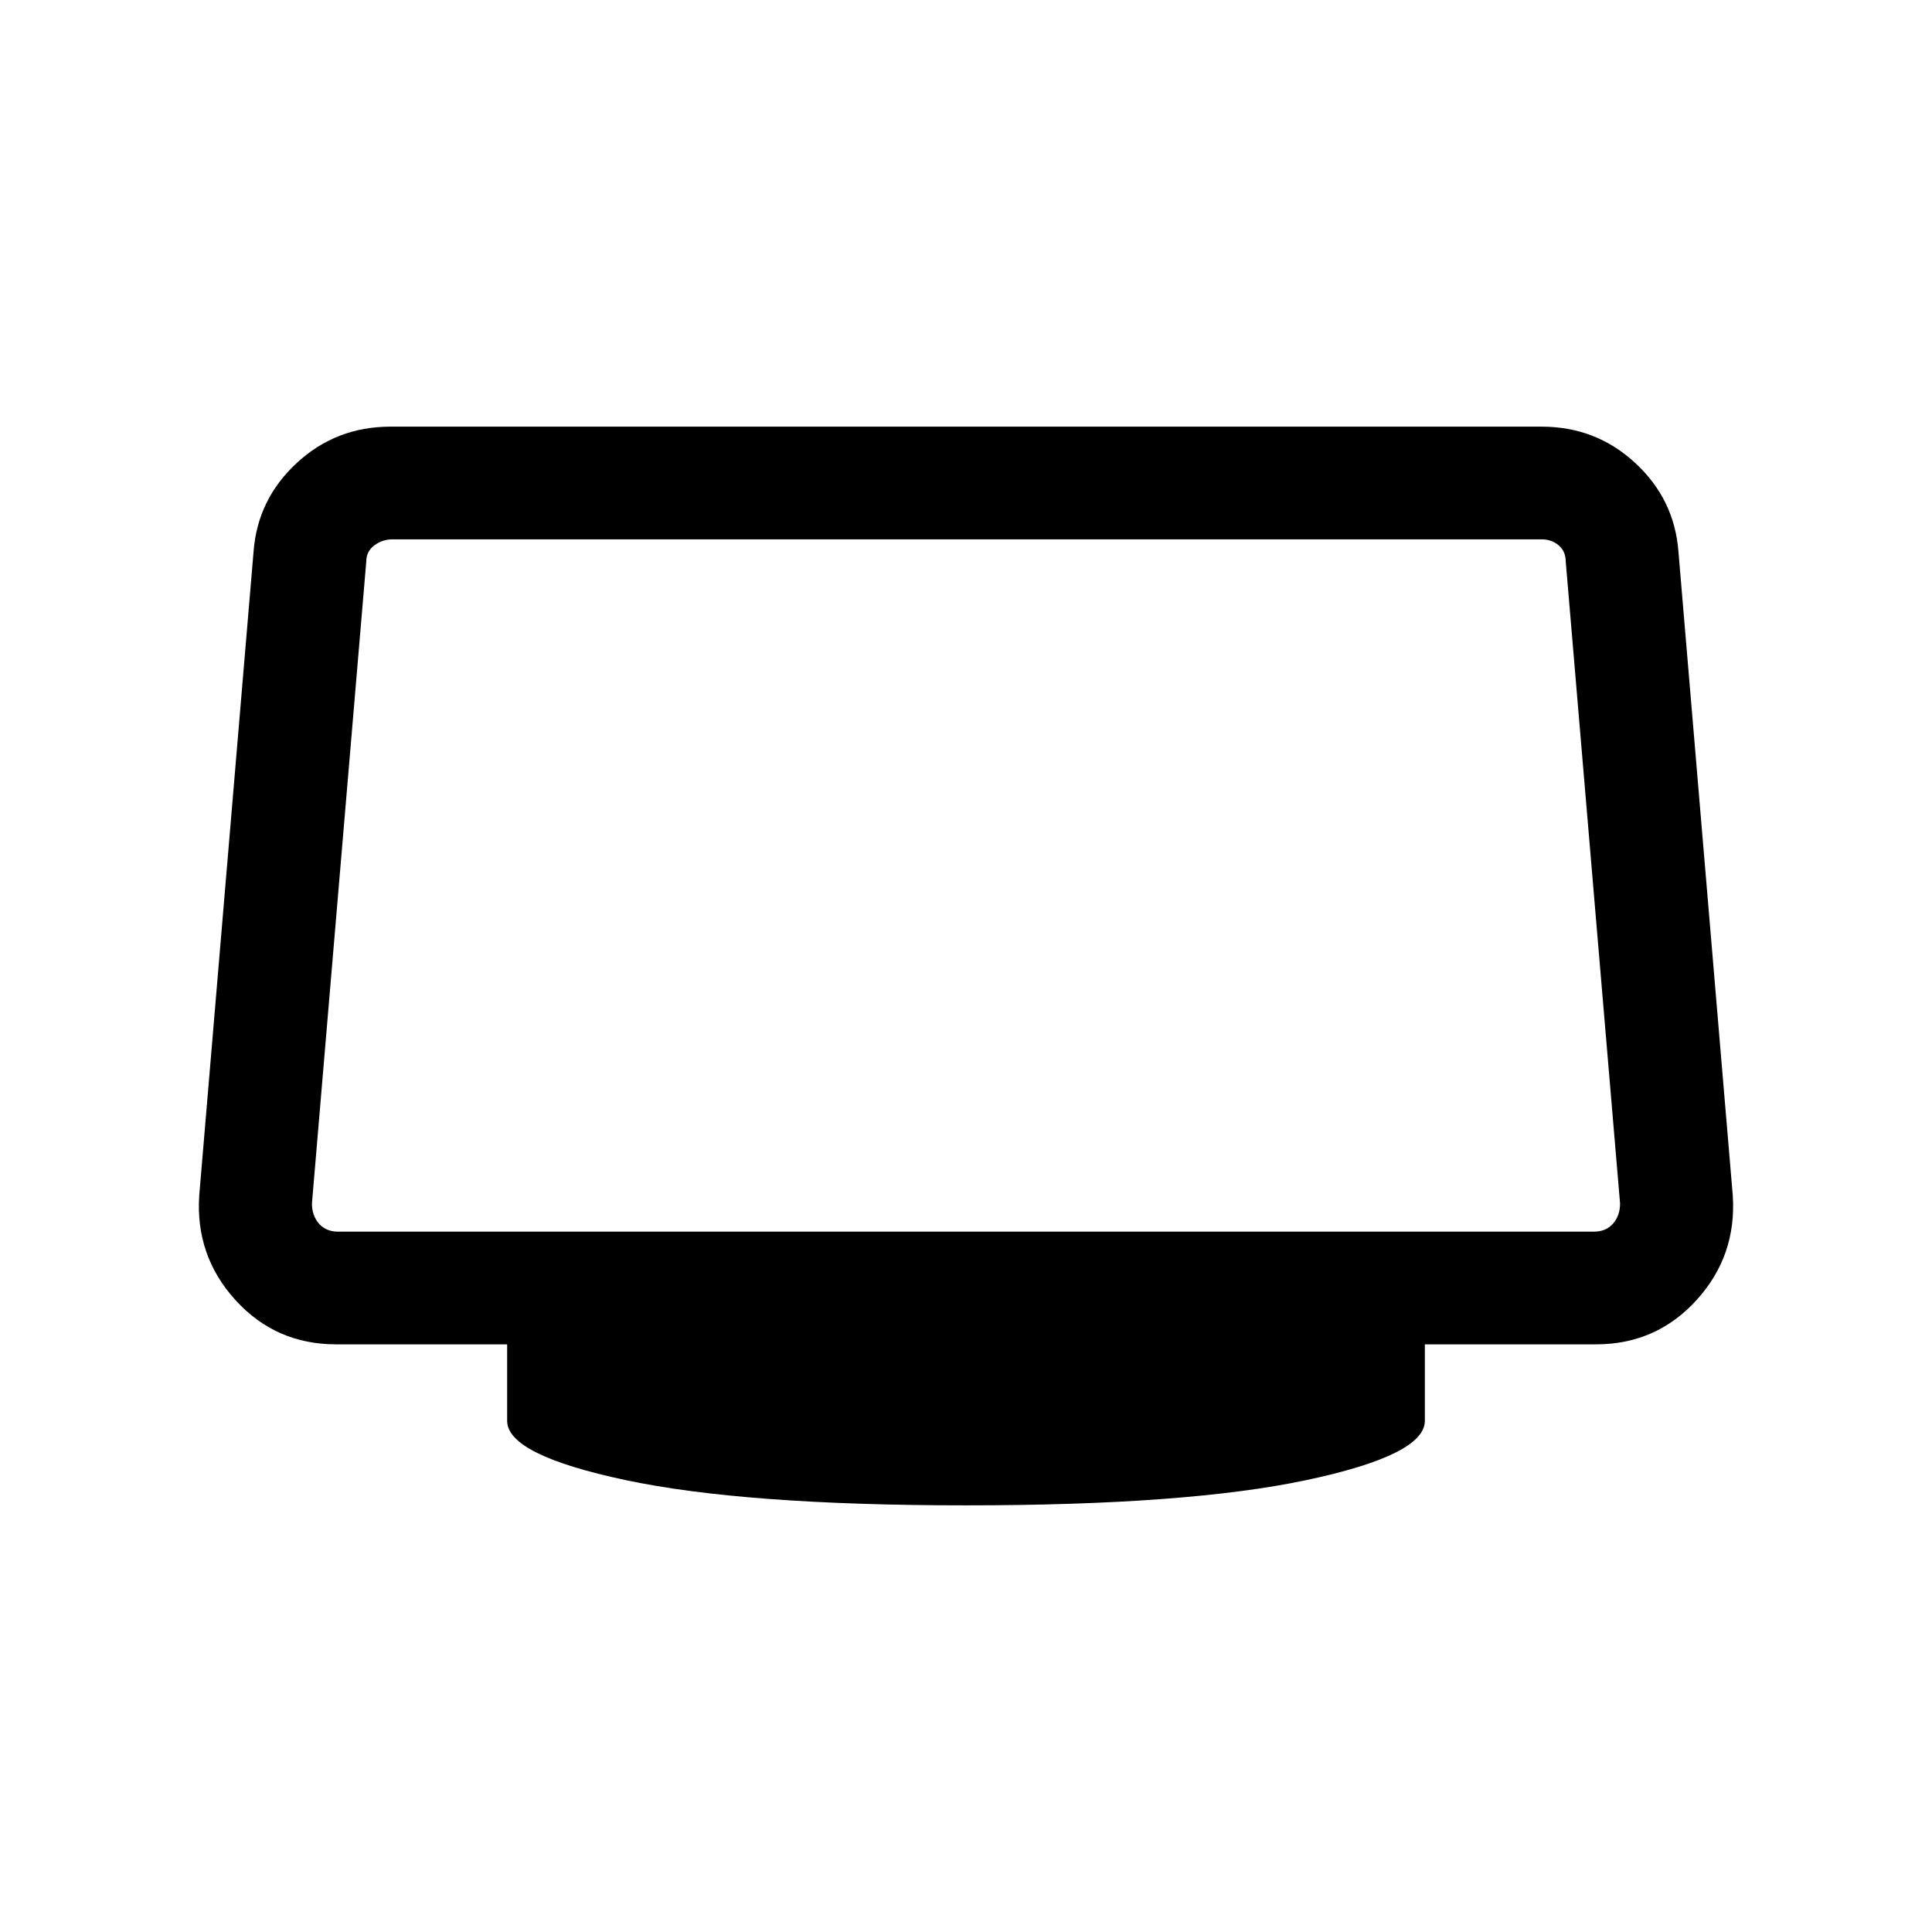 <svg xmlns="http://www.w3.org/2000/svg" height="24" width="24"><path d="M12 18.7Q9.25 18.7 7.775 18.387Q6.3 18.075 6.3 17.65V16.7H4.175Q3.425 16.7 2.925 16.15Q2.425 15.6 2.475 14.85L3.15 6.85Q3.2 6.2 3.688 5.75Q4.175 5.3 4.85 5.3H19.15Q19.825 5.3 20.312 5.75Q20.8 6.2 20.85 6.85L21.525 14.85Q21.575 15.6 21.075 16.15Q20.575 16.7 19.825 16.7H17.7V17.65Q17.7 18.075 16.225 18.387Q14.75 18.7 12 18.7ZM4.2 15.3H19.8Q19.95 15.3 20.038 15.2Q20.125 15.1 20.125 14.95L19.45 6.975Q19.45 6.85 19.363 6.775Q19.275 6.7 19.15 6.7H4.875Q4.75 6.7 4.65 6.775Q4.55 6.85 4.55 6.975L3.875 14.95Q3.875 15.1 3.962 15.2Q4.05 15.3 4.2 15.3Z"/></svg>